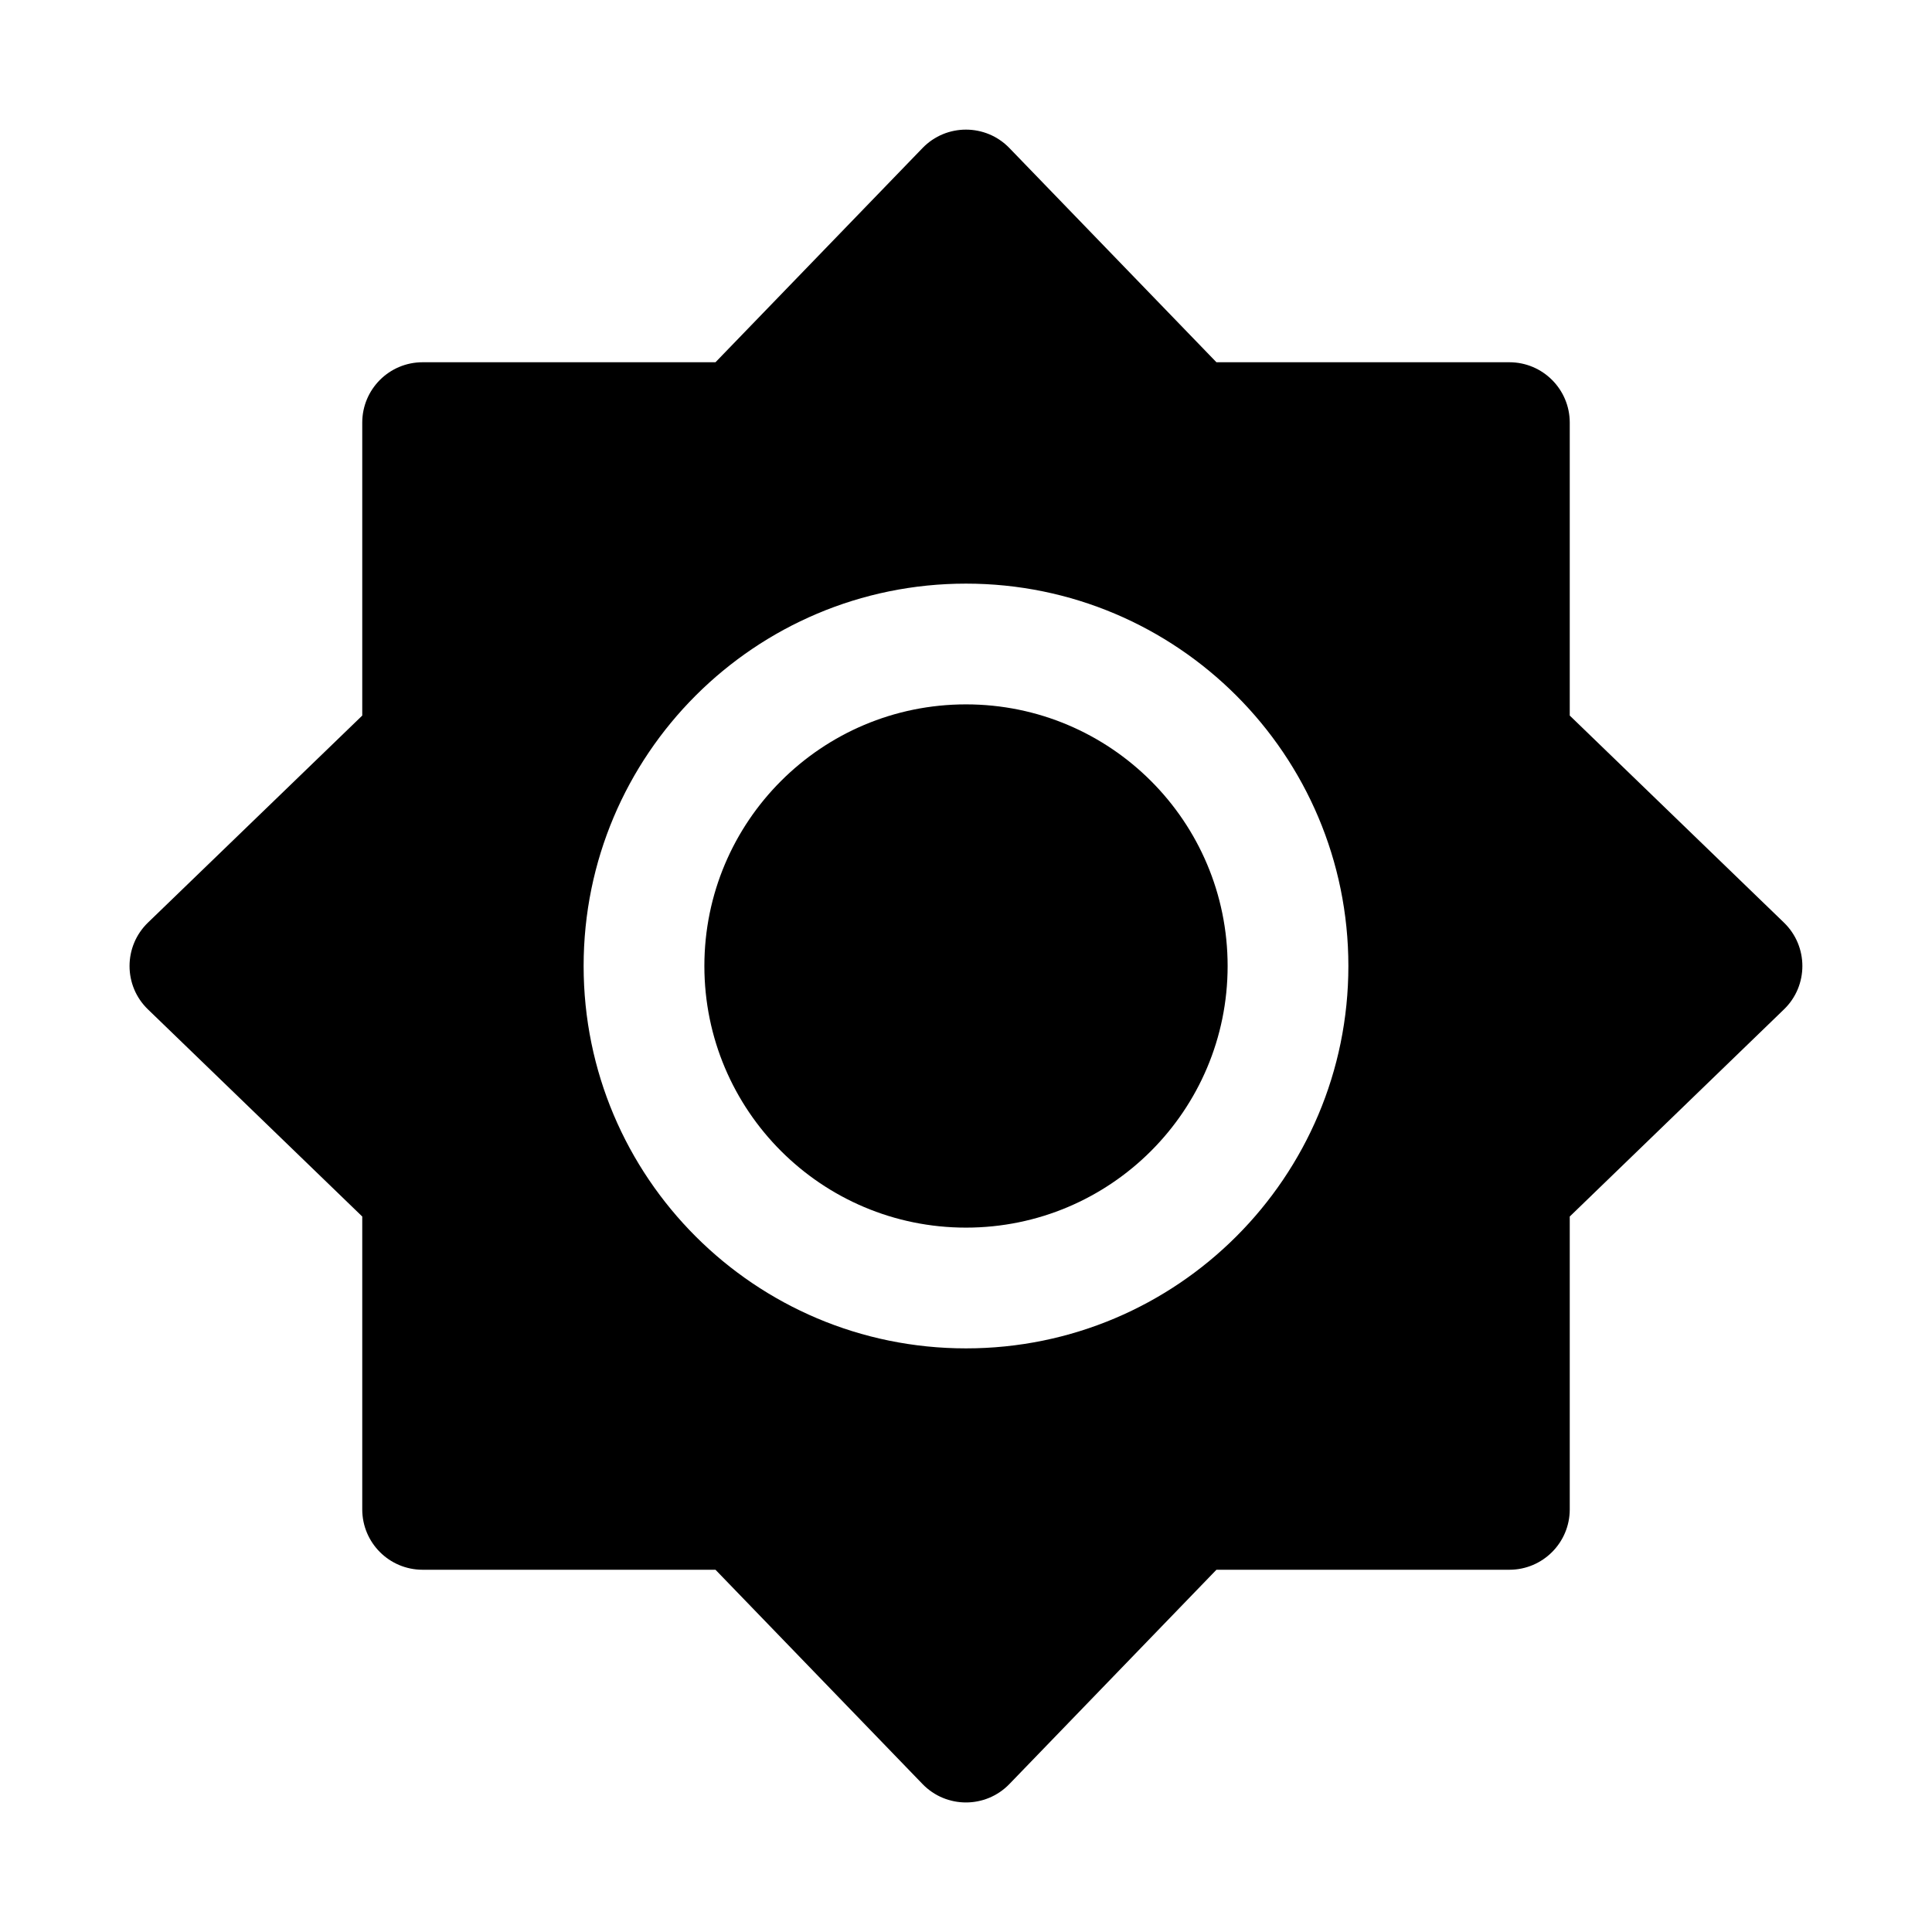 <svg width="24" height="24" viewBox="0 0 24 24" fill="none" xmlns="http://www.w3.org/2000/svg">
<path d="M8.75 12C8.75 10.205 10.205 8.75 12 8.75C13.795 8.75 15.25 10.205 15.25 12C15.25 13.795 13.795 15.25 12 15.25C10.205 15.25 8.75 13.795 8.75 12Z" fill="black"/>
<path fill-rule="evenodd" clip-rule="evenodd" d="M11.46 1.839C11.755 1.534 12.244 1.534 12.539 1.839L15.111 4.5H18.75C19.164 4.5 19.5 4.836 19.5 5.25V8.889L22.161 11.461C22.466 11.756 22.466 12.245 22.161 12.539L19.5 15.112V18.75C19.5 19.164 19.164 19.5 18.75 19.5H15.111L12.539 22.162C12.244 22.467 11.755 22.467 11.46 22.162L8.888 19.5H5.25C4.835 19.5 4.5 19.164 4.5 18.75V15.112L1.838 12.539C1.533 12.245 1.533 11.756 1.838 11.461L4.5 8.889V5.25C4.5 4.836 4.835 4.5 5.25 4.5H8.888L11.46 1.839ZM12 7.25C9.376 7.25 7.25 9.377 7.25 12C7.25 14.623 9.376 16.75 12 16.75C14.623 16.75 16.75 14.623 16.75 12C16.75 9.377 14.623 7.25 12 7.25Z" fill="black"/>
</svg>
